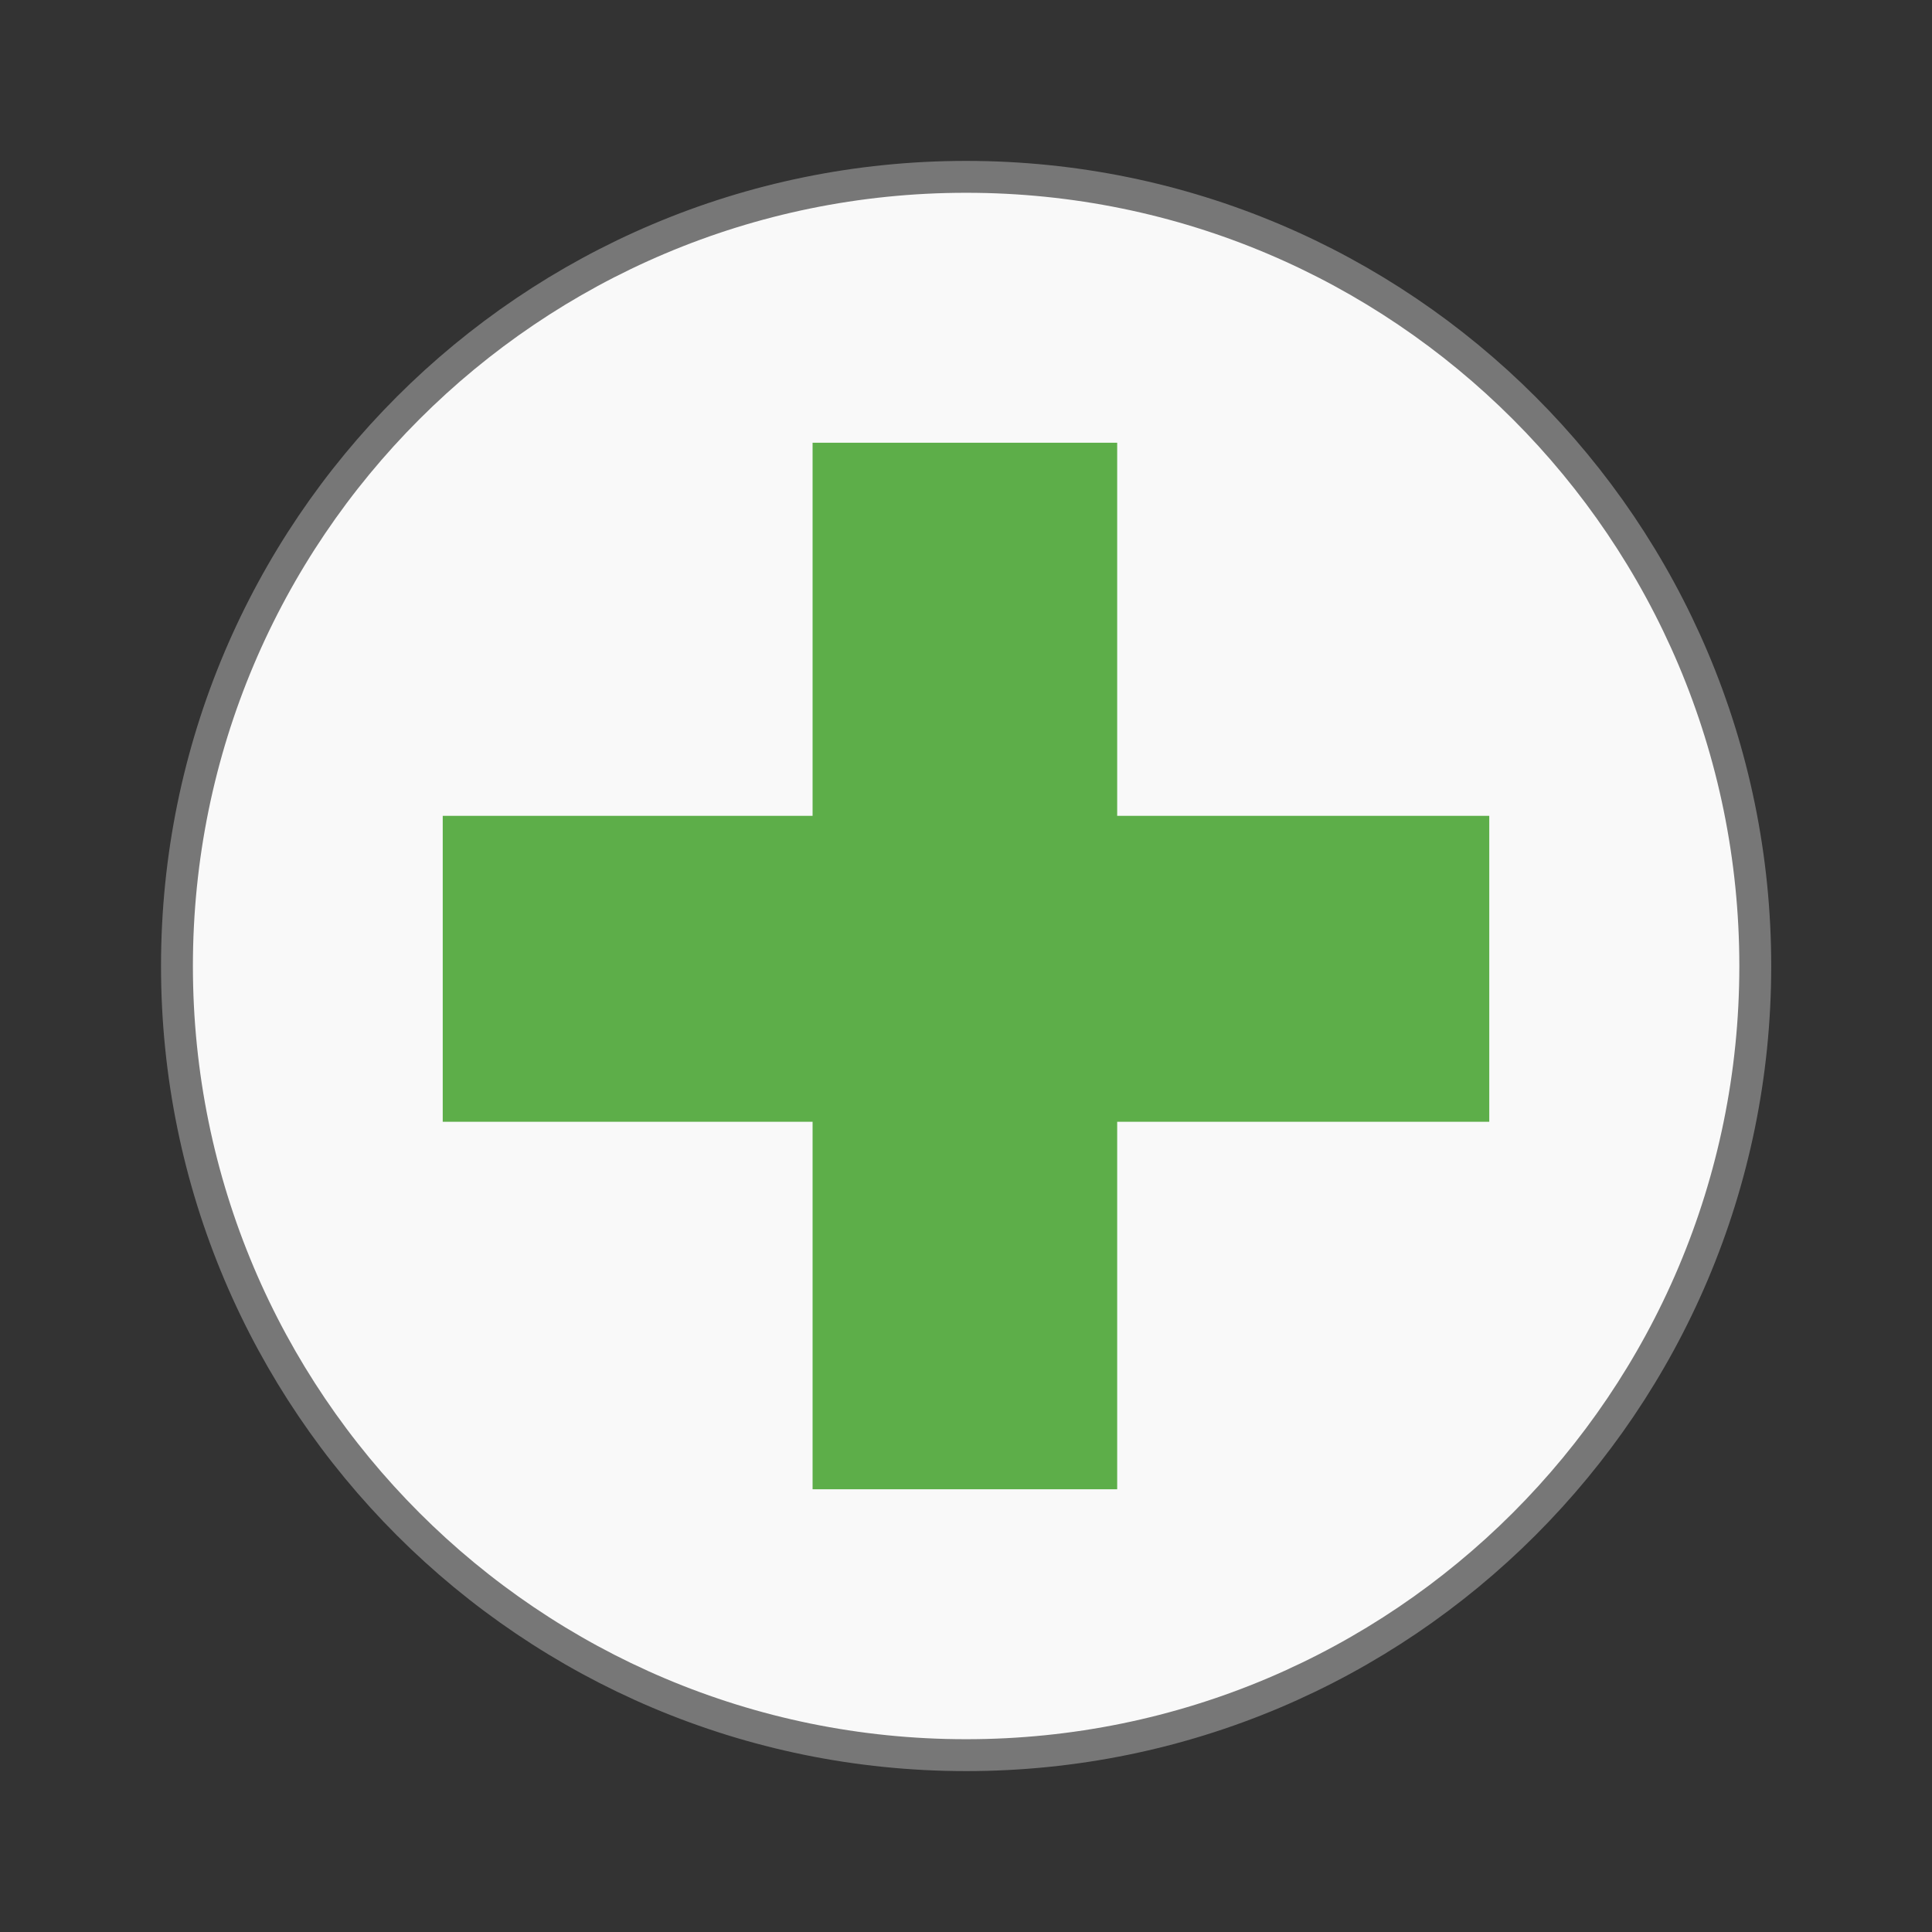 <svg width="128" xmlns="http://www.w3.org/2000/svg" height="128" viewBox="0 0 128 128" xmlns:xlink="http://www.w3.org/1999/xlink">
<rect x="0" y="0" width="128" height="128" fill="#333333" stroke="none"/>
<path style="fill:#f9f9f9;stroke:#777;stroke-width:.792" d="M 43.604 24 C 43.603 34.827 34.827 43.601 24 43.601 C 13.173 43.601 4.397 34.827 4.396 24 C 4.395 13.172 13.172 4.393 24 4.393 C 34.828 4.393 43.605 13.172 43.604 24 Z " transform="scale(2.667)"/>
<path style="fill:#53a93e;fill-opacity:.941" d="M 53.836 29.332 L 53.836 54.051 L 29.332 54.051 L 29.332 74.32 L 53.836 74.32 L 53.836 98.668 L 74.016 98.668 L 74.016 74.32 L 98.668 74.32 L 98.668 54.051 L 74.016 54.051 L 74.016 29.332 Z "/>
</svg>
